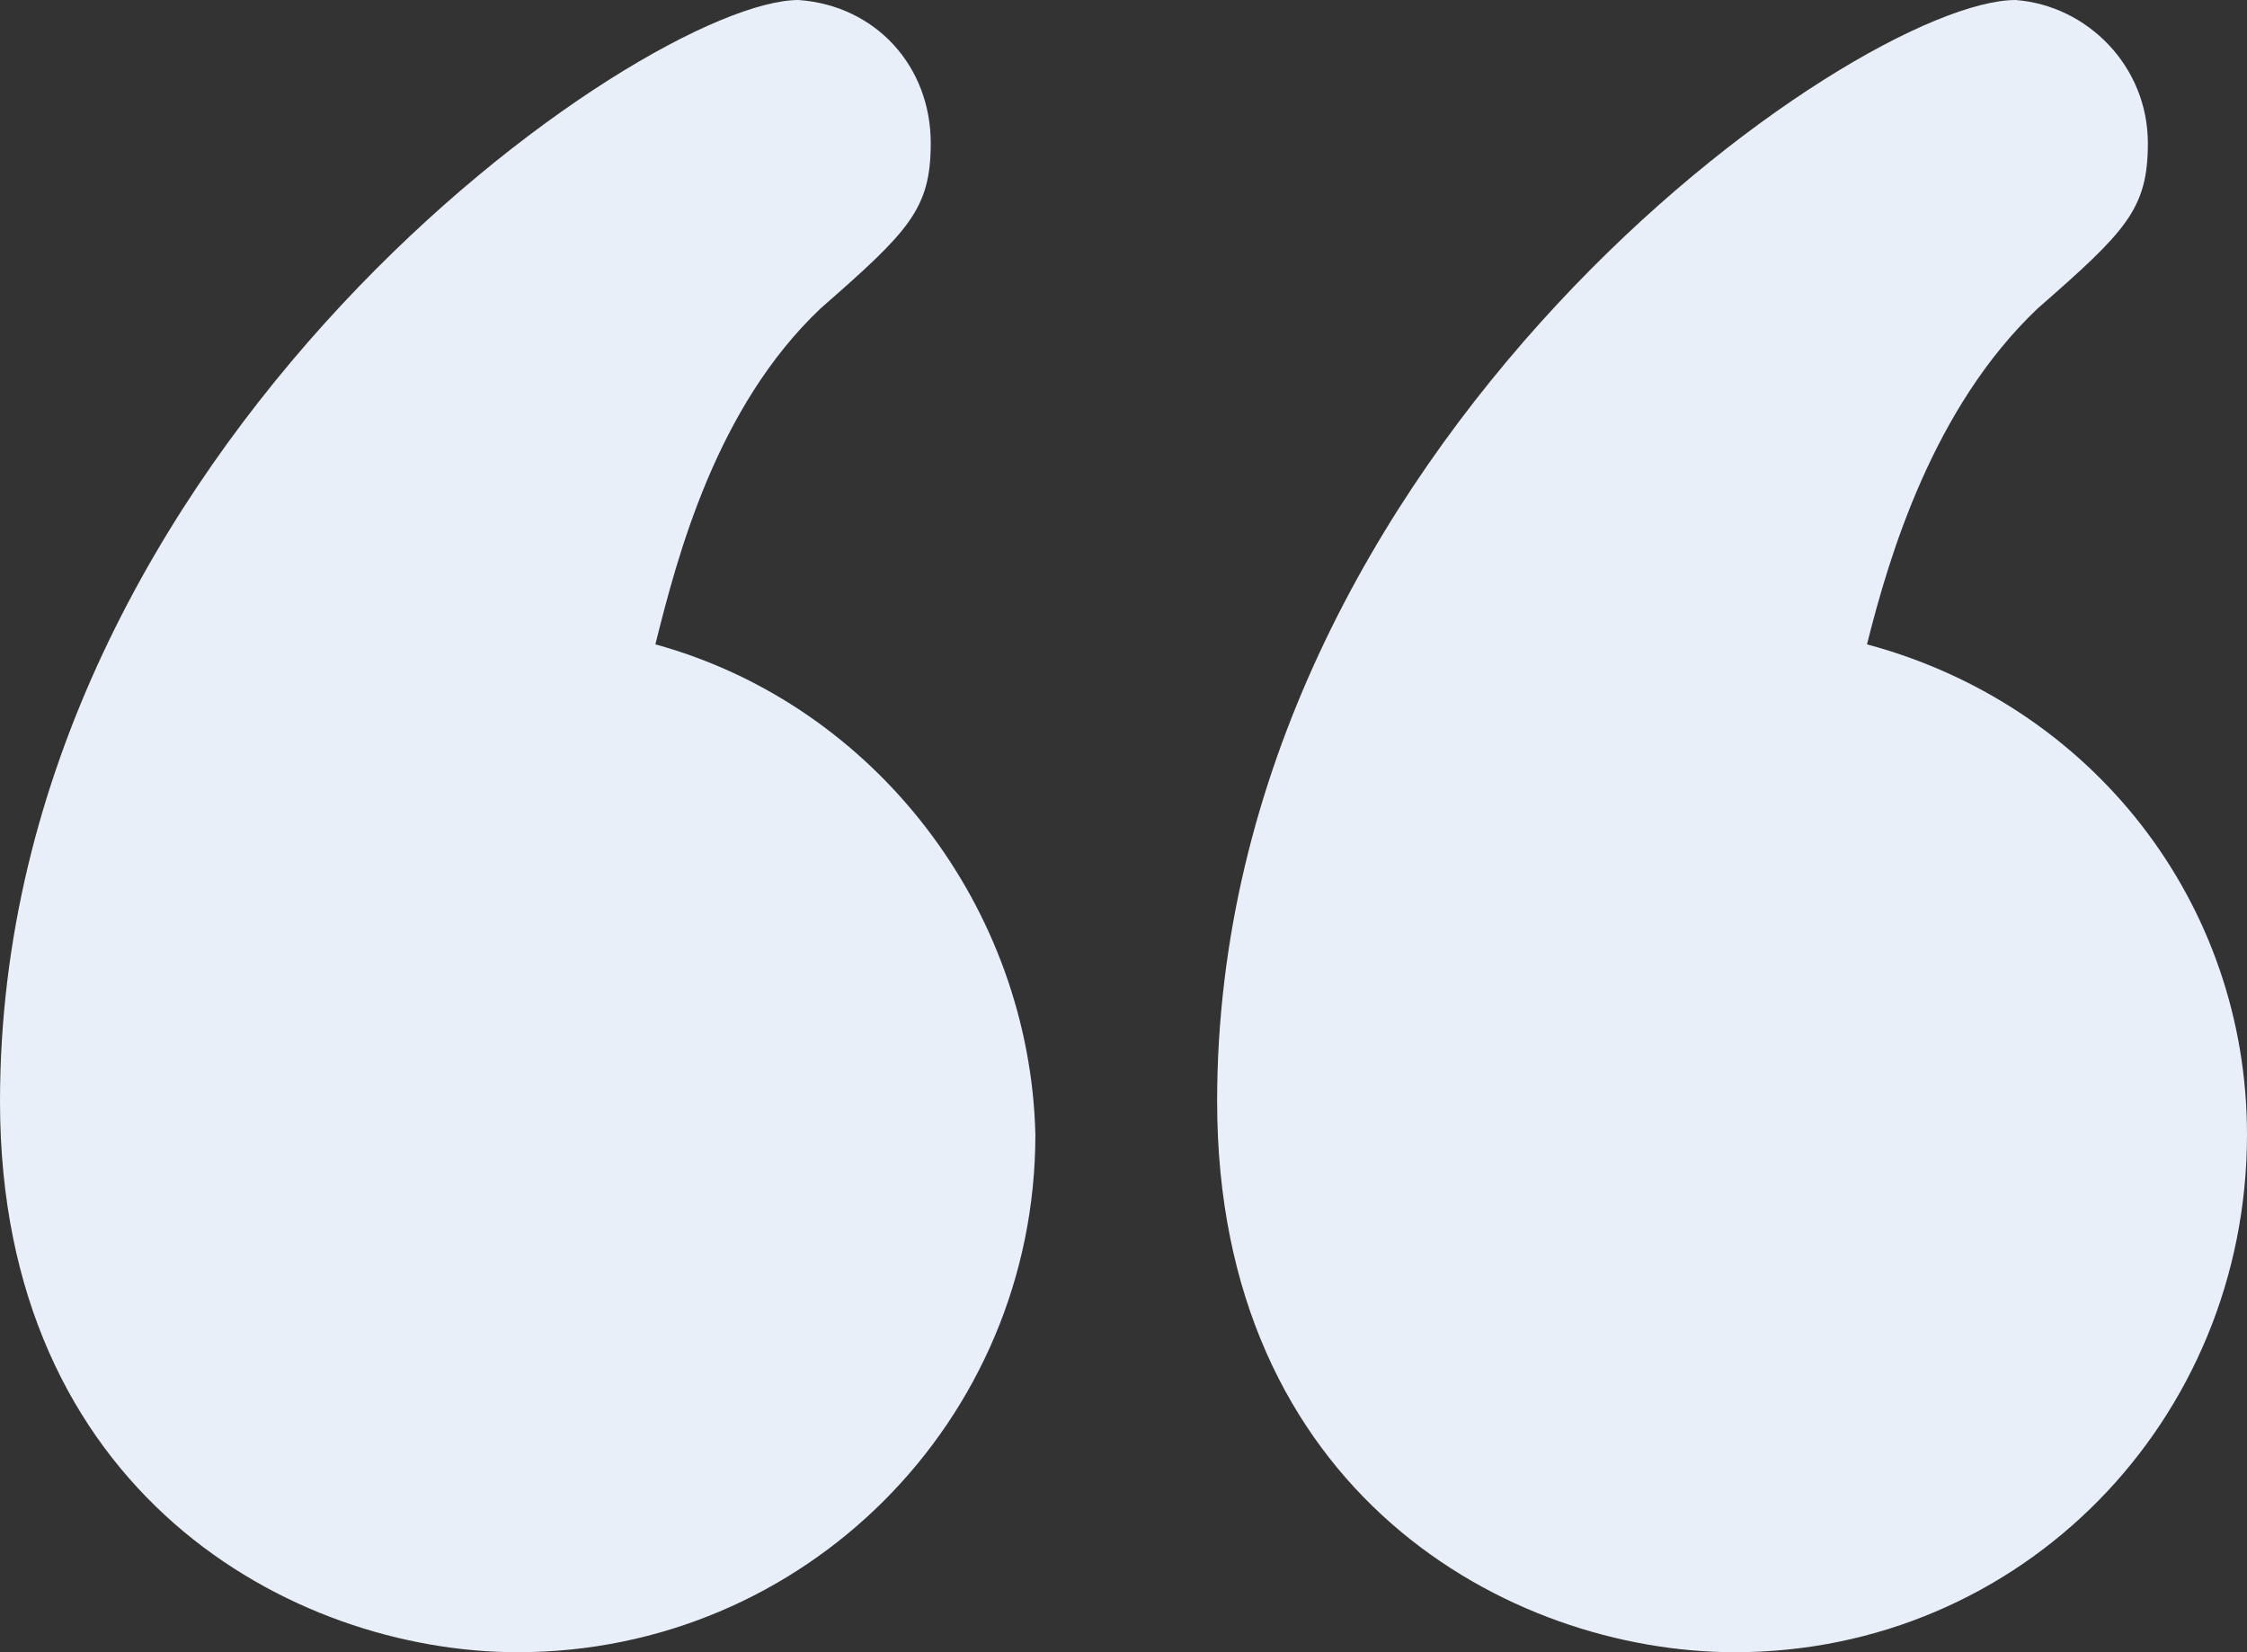 <?xml version="1.0" encoding="utf-8"?>
<!-- Generator: Adobe Illustrator 26.5.0, SVG Export Plug-In . SVG Version: 6.00 Build 0)  -->
<svg version="1.1" id="レイヤー_1" xmlns="http://www.w3.org/2000/svg" xmlns:xlink="http://www.w3.org/1999/xlink" x="0px"
	 y="0px" viewBox="0 0 40.8 30" style="enable-background:new 0 0 40.8 30;" xml:space="preserve">
<rect x="0" y="0" width="40.8" height="30" fill="#333333" stroke="none"/>
<style type="text/css">
	.st0{fill:#E8EFF8;}
</style>
<g id="グループ_1920" transform="translate(0 0)">
	<path id="パス_101" class="st0" d="M18.8,20.6c0,5.2-4.2,9.4-9.4,9.4C5.3,30,0,27.1,0,20C0,8.1,11.7,0,14.5,0
		c1.4,0.1,2.4,1.2,2.4,2.6c0,1.2-0.4,1.6-2,3c-1.9,1.8-2.6,4.5-3,6.1C15.9,12.8,18.7,16.5,18.8,20.6 M40.8,20.6
		c0,5.2-4.1,9.4-9.3,9.4c0,0,0,0,0,0c-4.1,0-9.4-2.9-9.4-10c0-11.9,11.6-20,14.5-20c1.3,0.1,2.4,1.2,2.4,2.6c0,1.2-0.4,1.6-2,3
		c-1.9,1.8-2.7,4.5-3.1,6.1C38,12.8,40.8,16.4,40.8,20.6"/>
</g>
</svg>
